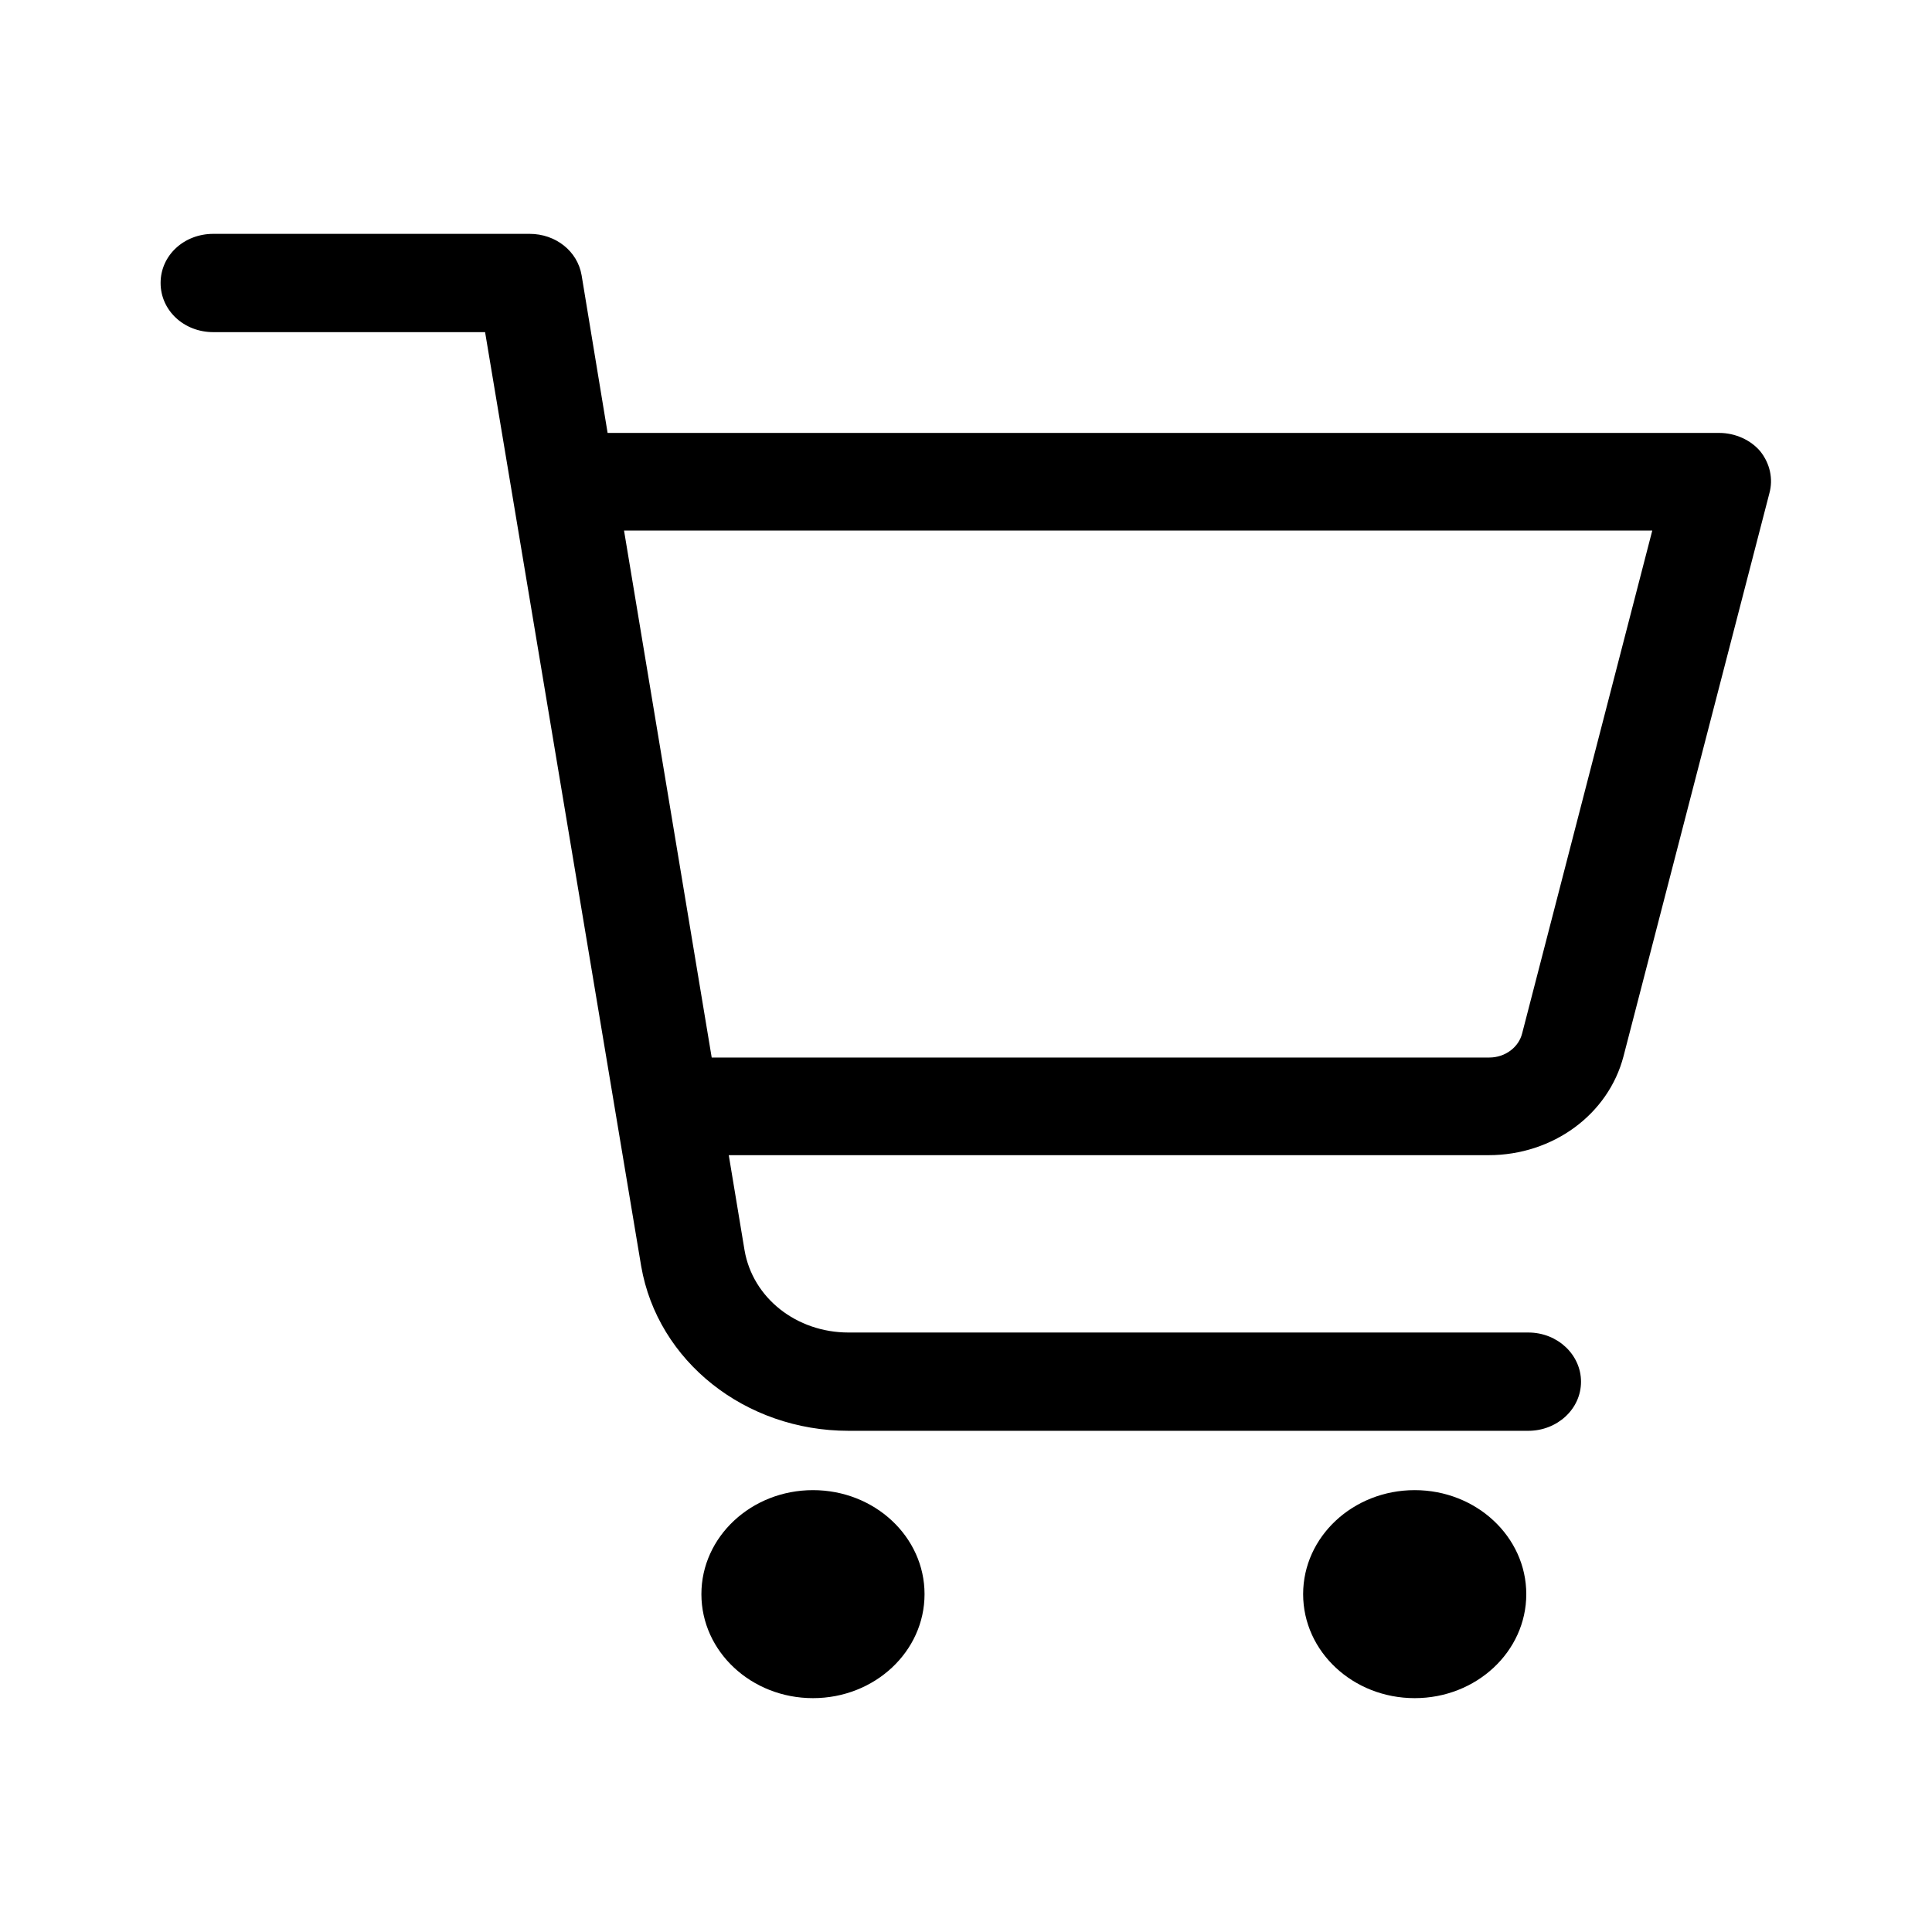 <svg width="24" height="24" viewBox="0 0 24 24" fill="none" xmlns="http://www.w3.org/2000/svg">
<path d="M21.868 5.608C21.749 5.465 21.554 5.378 21.358 5.378H7.548L7.225 3.42C7.174 3.119 6.902 2.905 6.579 2.905H2.65C2.284 2.905 1.995 3.174 1.995 3.515C1.995 3.856 2.284 4.126 2.65 4.126H6.026L7.965 15.729C8.169 16.91 9.257 17.774 10.541 17.774H18.985C19.343 17.774 19.64 17.505 19.64 17.164C19.64 16.831 19.351 16.553 18.985 16.553H10.541C9.895 16.553 9.351 16.125 9.249 15.531L9.053 14.35H18.492C19.292 14.35 19.98 13.843 20.168 13.121L21.979 6.131C22.03 5.949 21.987 5.758 21.868 5.608ZM18.909 12.836C18.866 13.011 18.696 13.137 18.501 13.137H8.841L7.752 6.591H20.525L18.909 12.836Z" fill="black"/>
<path d="M10.099 21.095C10.865 21.095 11.485 20.517 11.485 19.803C11.485 19.09 10.865 18.511 10.099 18.511C9.334 18.511 8.713 19.09 8.713 19.803C8.713 20.517 9.334 21.095 10.099 21.095Z" fill="black"/>
<path d="M17.574 21.095C18.339 21.095 18.96 20.517 18.96 19.803C18.96 19.09 18.339 18.511 17.574 18.511C16.808 18.511 16.188 19.09 16.188 19.803C16.188 20.517 16.808 21.095 17.574 21.095Z" fill="black"/>
</svg>
